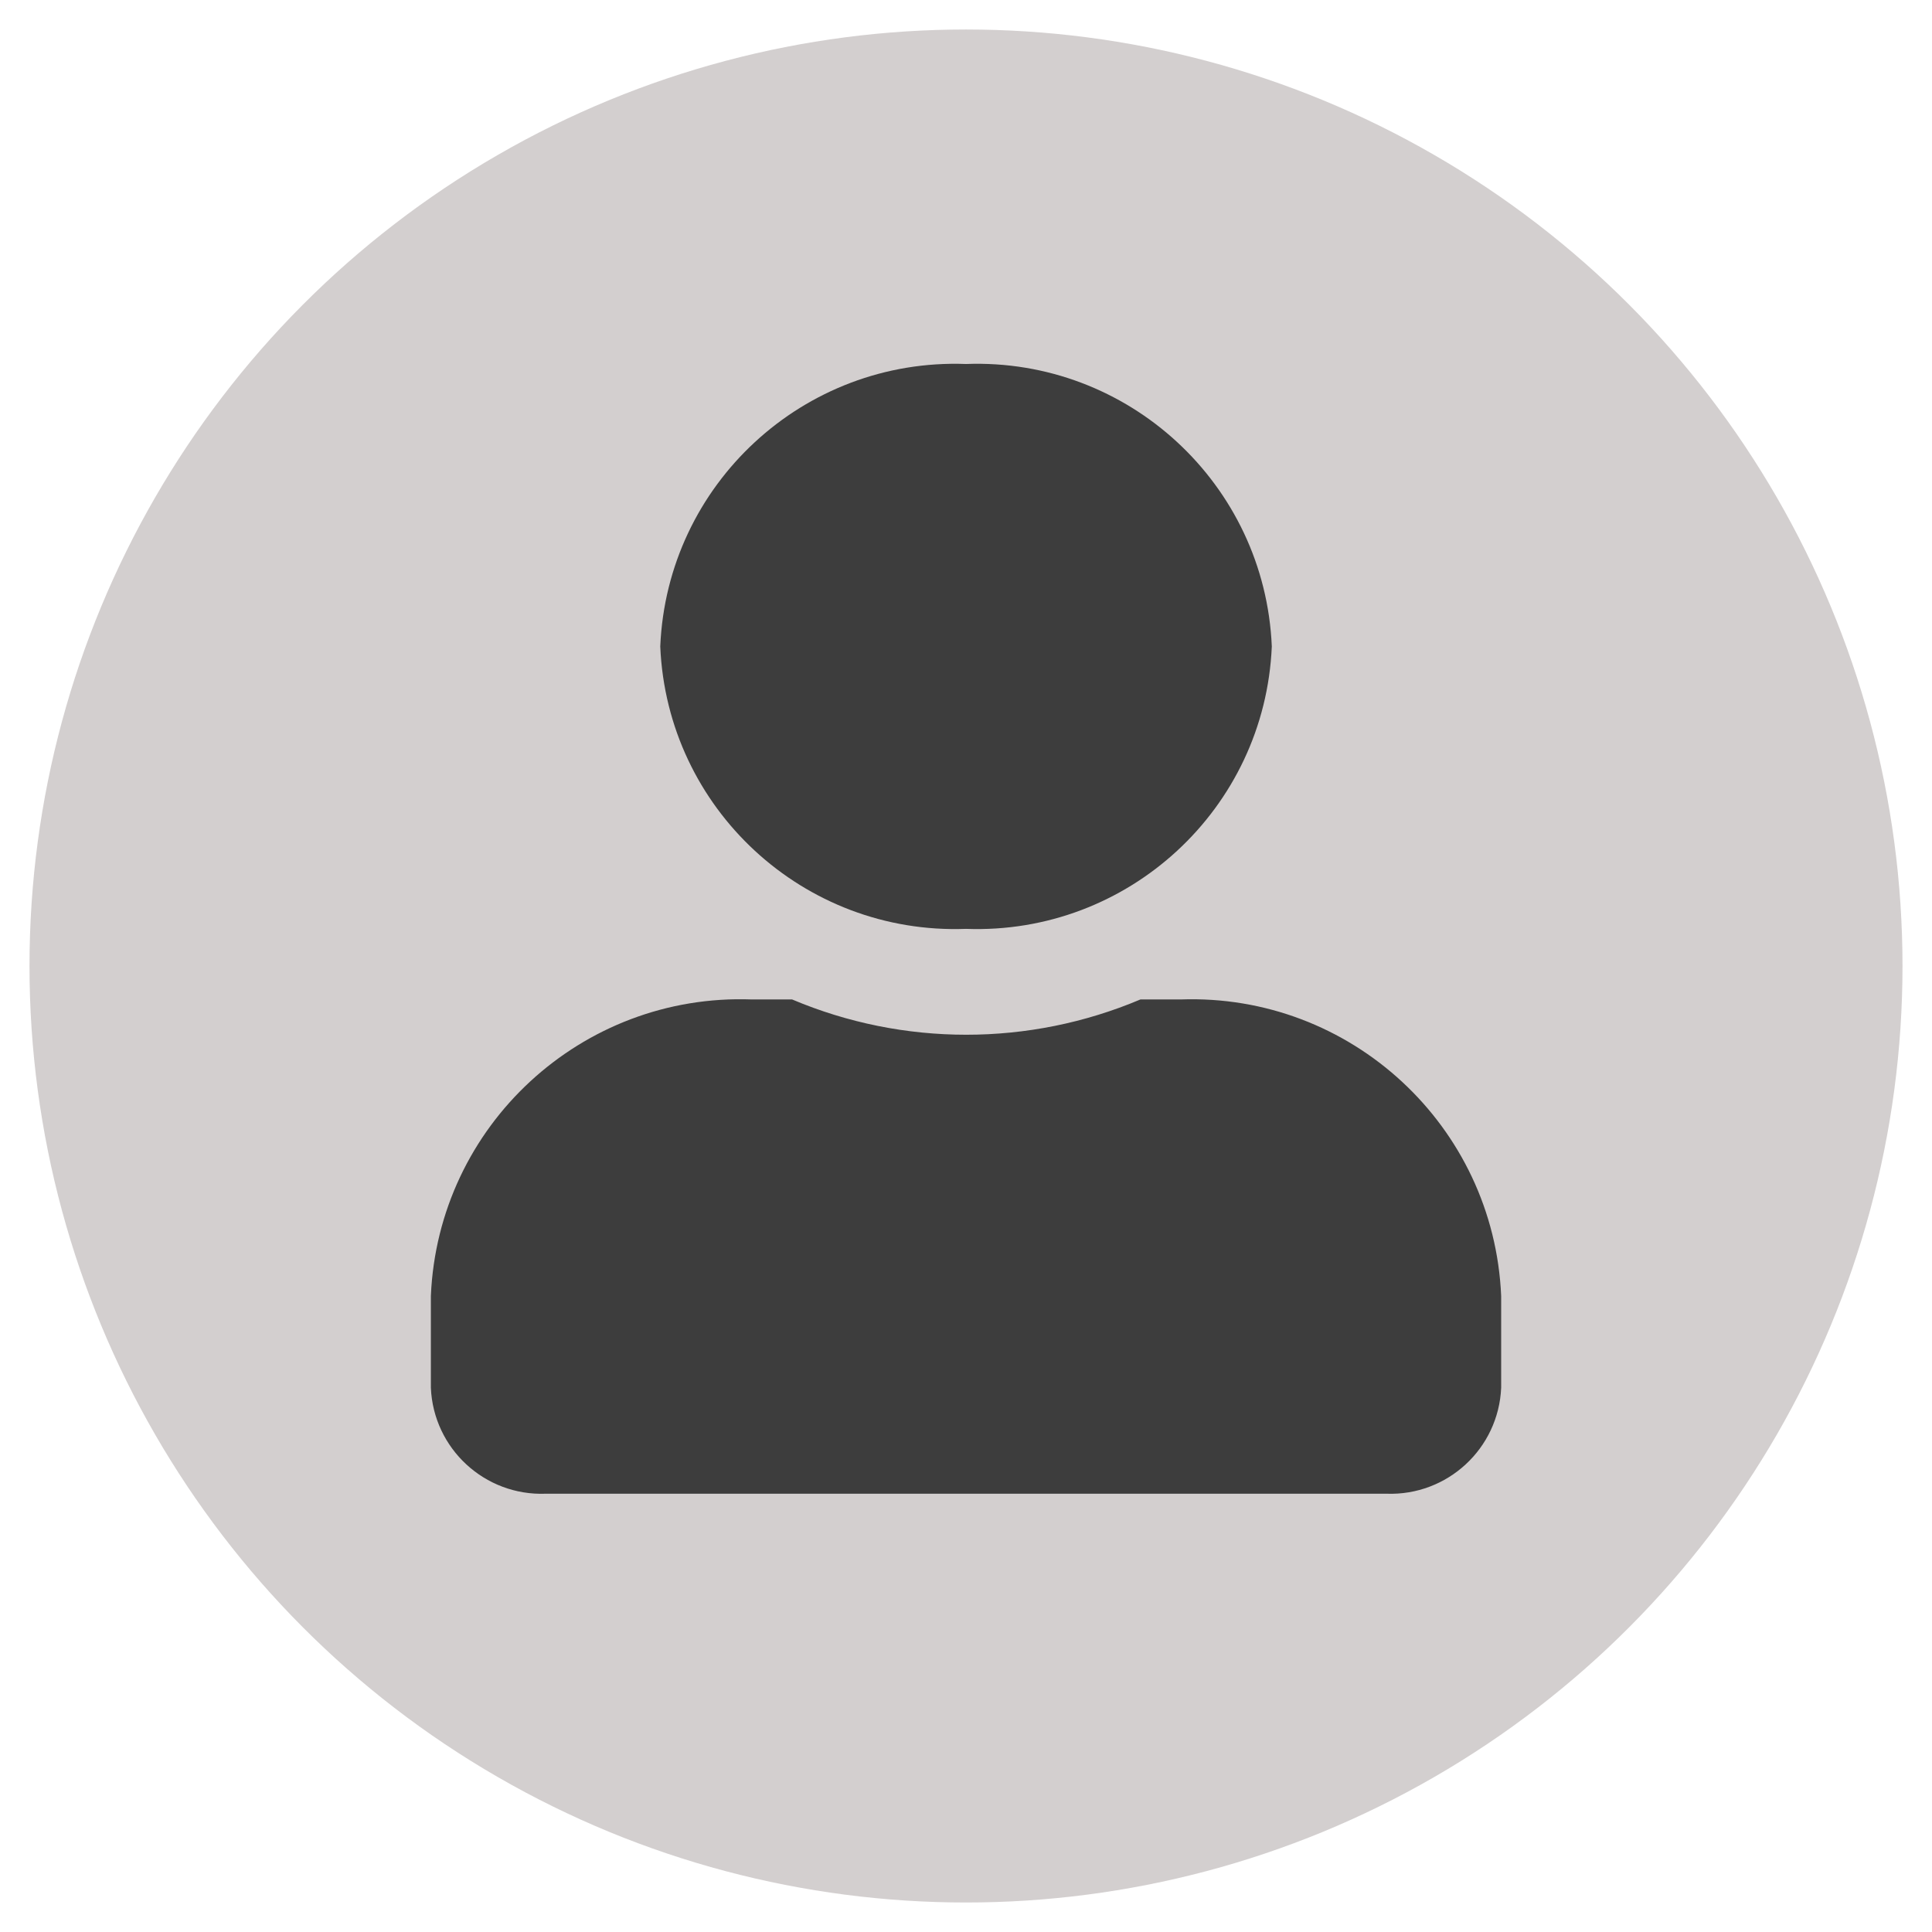 <?xml version="1.0" encoding="utf-8"?>
<!-- Generator: Adobe Illustrator 16.0.0, SVG Export Plug-In . SVG Version: 6.00 Build 0)  -->
<!DOCTYPE svg PUBLIC "-//W3C//DTD SVG 1.1//EN" "http://www.w3.org/Graphics/SVG/1.1/DTD/svg11.dtd">
<svg version="1.1" id="Layer_1" xmlns="http://www.w3.org/2000/svg" xmlns:xlink="http://www.w3.org/1999/xlink" x="0px" y="0px"
	 width="60px" height="60px" viewBox="0 0 60 60" enable-background="new 0 0 60 60" xml:space="preserve">
<g id="user" transform="translate(6 5)">
	<circle id="Oval_3" fill="#D3CFCF" cx="24" cy="25" r="29.084"/>
	<path id="Shape" fill="#3D3D3D" d="M37.059,41.389H10.944c-1.891,0.07-3.483-1.4-3.563-3.291v-2.85
		c0.224-5.291,4.68-9.406,9.972-9.209h1.247c3.457,1.461,7.358,1.461,10.817,0h1.246c5.285-0.188,9.73,3.924,9.957,9.209v2.85
		C40.539,39.988,38.949,41.457,37.059,41.389z M24,23.847c-5.04,0.187-9.283-3.734-9.495-8.772c0.213-5.038,4.457-8.957,9.495-8.771
		c5.04-0.187,9.282,3.733,9.497,8.771C33.283,20.113,29.041,24.033,24,23.847z"/>
</g>
</svg>
